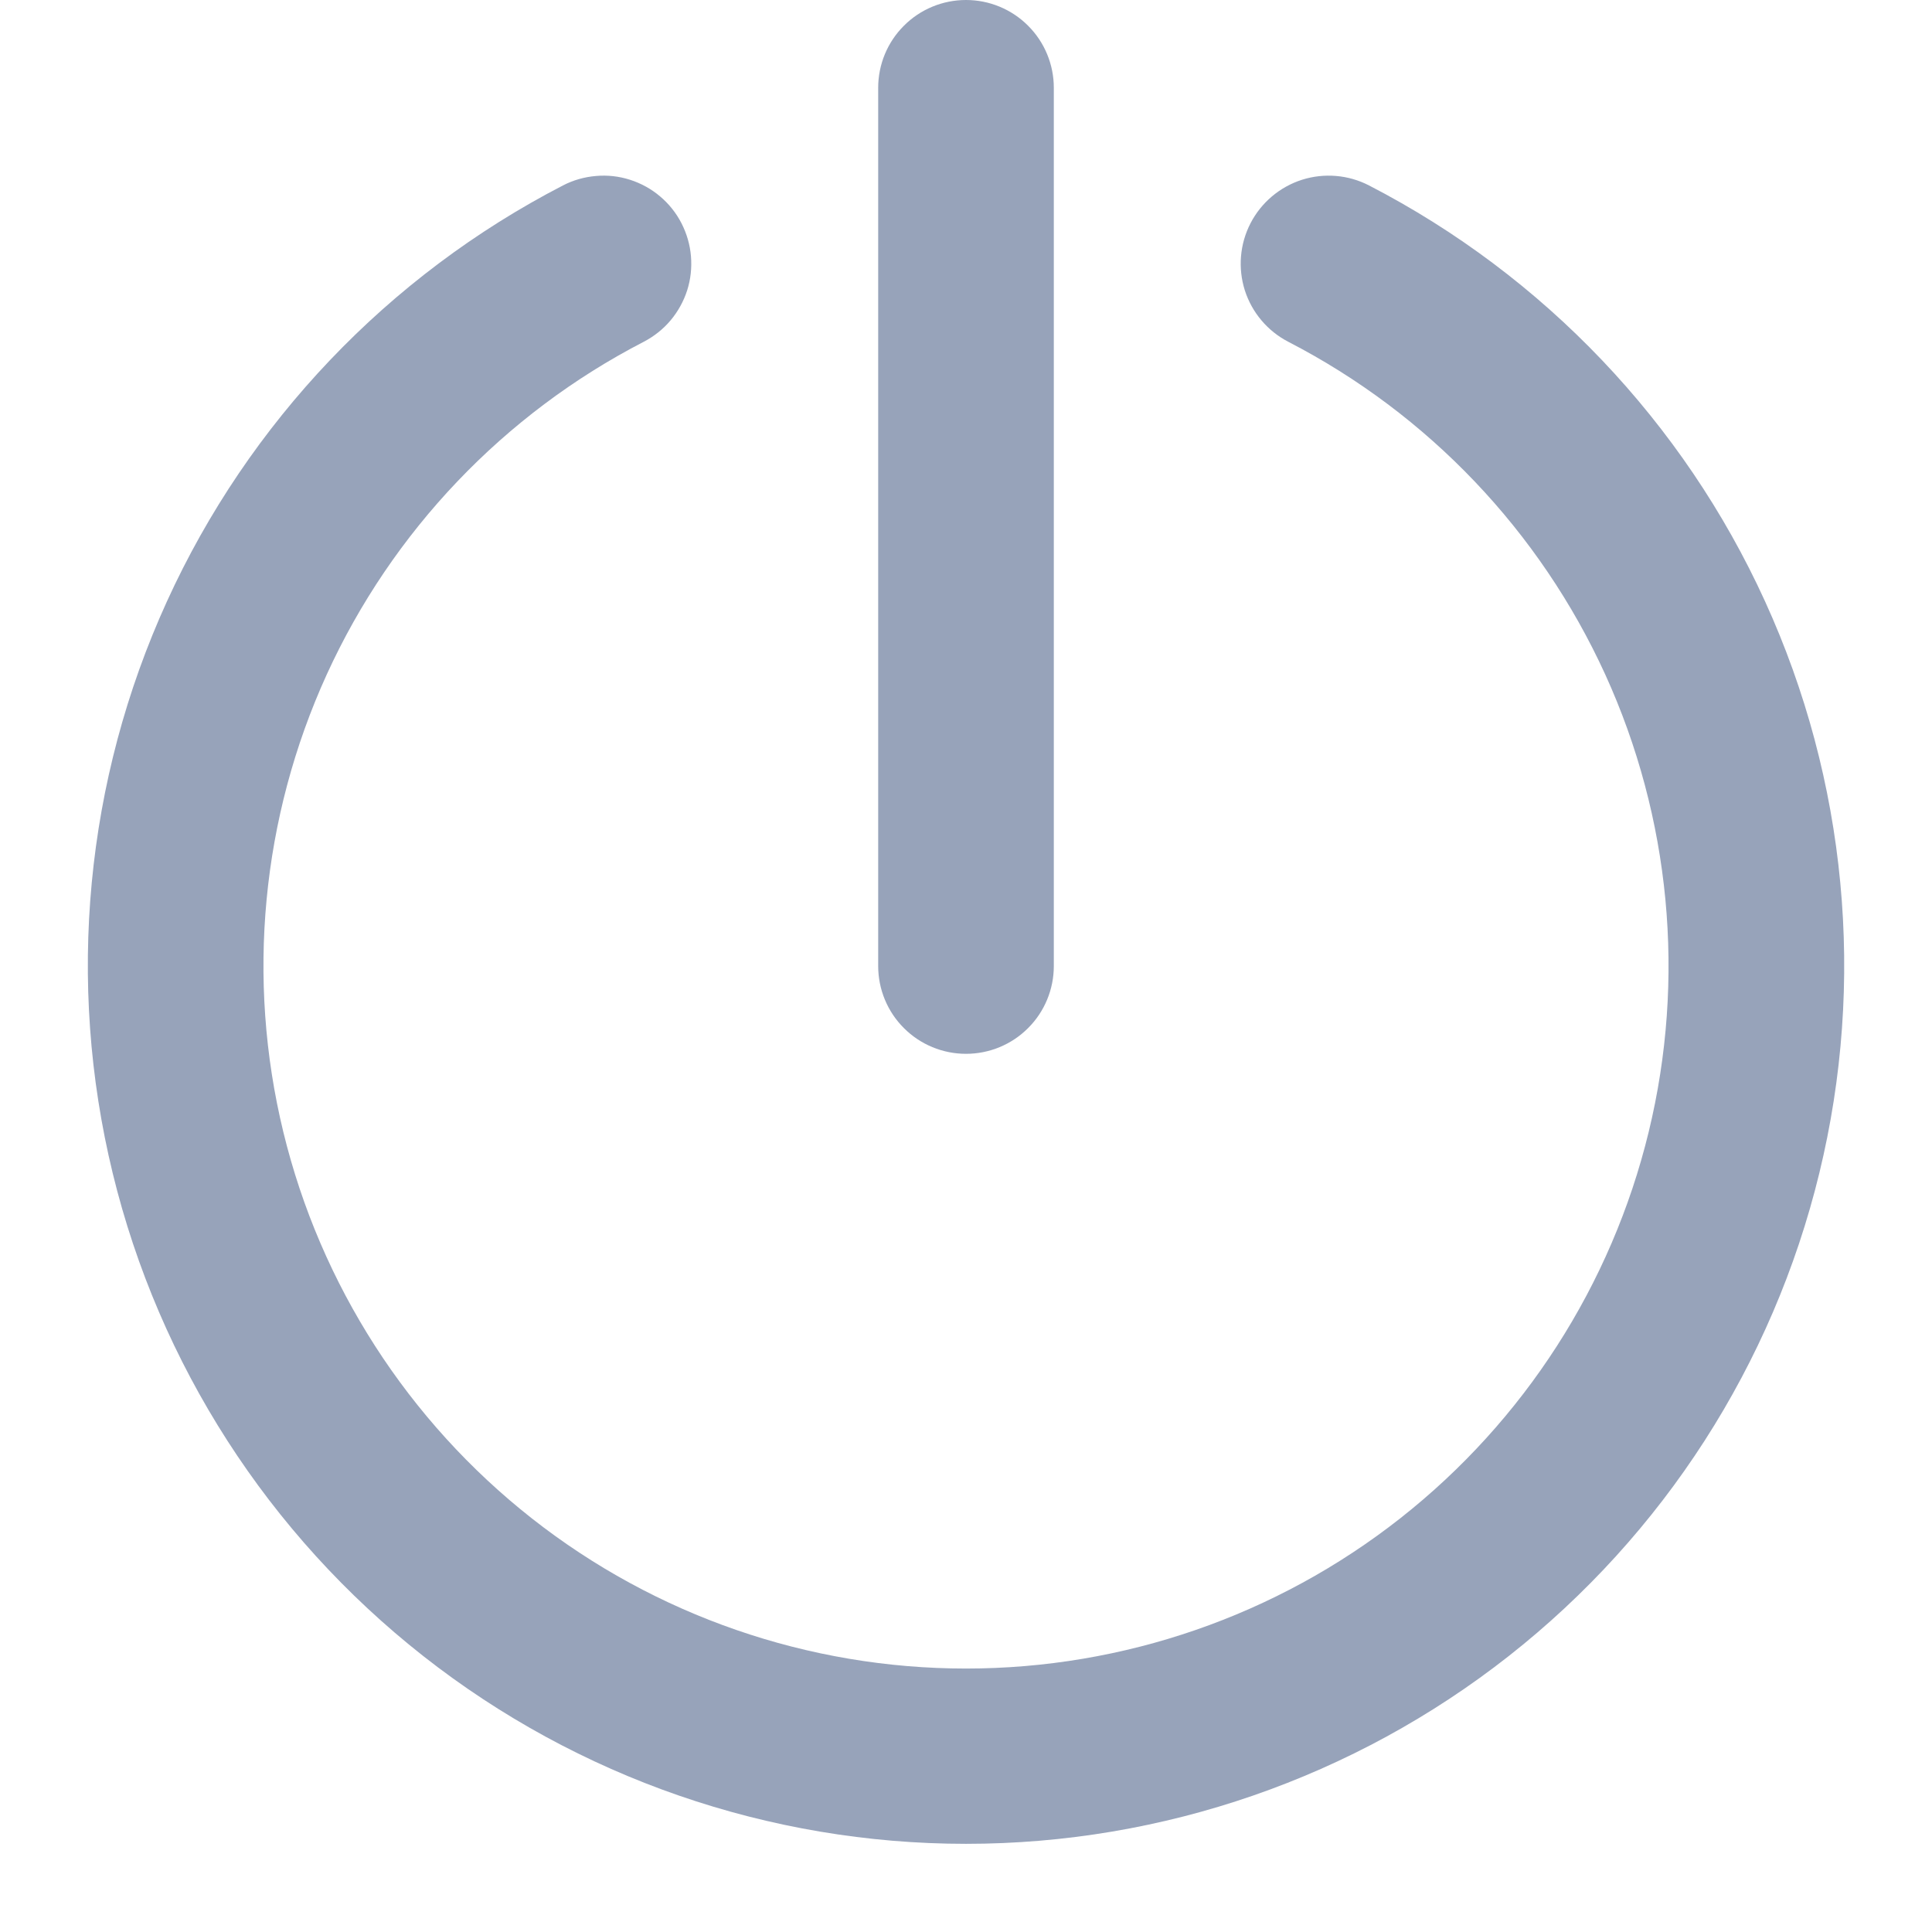 <svg width="22" height="22" viewBox="0 0 22 22" fill="none" xmlns="http://www.w3.org/2000/svg">
<path d="M11.707 11.707C11.52 11.895 11.265 12 11 12C10.735 12 10.48 11.895 10.293 11.707C10.105 11.52 10 11.265 10 11V1C10 0.735 10.105 0.48 10.293 0.293C10.48 0.105 10.735 0 11 0C11.265 0 11.52 0.105 11.707 0.293C11.895 0.48 12 0.735 12 1V11C12 11.265 11.895 11.52 11.707 11.707Z" fill="#97A3BA"/>
<path d="M14.826 2.047C15.079 1.967 15.354 1.99 15.59 2.112C17.581 3.141 19.169 4.809 20.099 6.848C21.029 8.887 21.247 11.18 20.717 13.358C20.188 15.536 18.942 17.473 17.18 18.858C15.418 20.243 13.241 20.996 11 20.996C8.759 20.996 6.582 20.243 4.82 18.858C3.058 17.473 1.812 15.536 1.283 13.358C0.754 11.18 0.971 8.887 1.901 6.848C2.831 4.809 4.419 3.141 6.41 2.112C6.527 2.051 6.655 2.015 6.786 2.004C6.917 1.992 7.049 2.007 7.174 2.047C7.299 2.087 7.416 2.151 7.516 2.236C7.617 2.321 7.7 2.425 7.76 2.542C7.82 2.659 7.857 2.786 7.868 2.917C7.879 3.049 7.865 3.181 7.825 3.306C7.785 3.431 7.72 3.548 7.636 3.648C7.551 3.749 7.447 3.831 7.33 3.892C5.737 4.715 4.466 6.049 3.721 7.68C2.977 9.312 2.803 11.146 3.226 12.889C3.649 14.631 4.646 16.181 6.056 17.29C7.465 18.398 9.207 19 11 19C12.793 19 14.535 18.398 15.944 17.29C17.354 16.181 18.351 14.631 18.774 12.889C19.197 11.146 19.023 9.312 18.279 7.68C17.534 6.049 16.264 4.715 14.67 3.892C14.434 3.77 14.256 3.559 14.175 3.306C14.095 3.053 14.118 2.778 14.24 2.542C14.362 2.306 14.573 2.128 14.826 2.047Z" fill="#97A3BA"/>
</svg>
